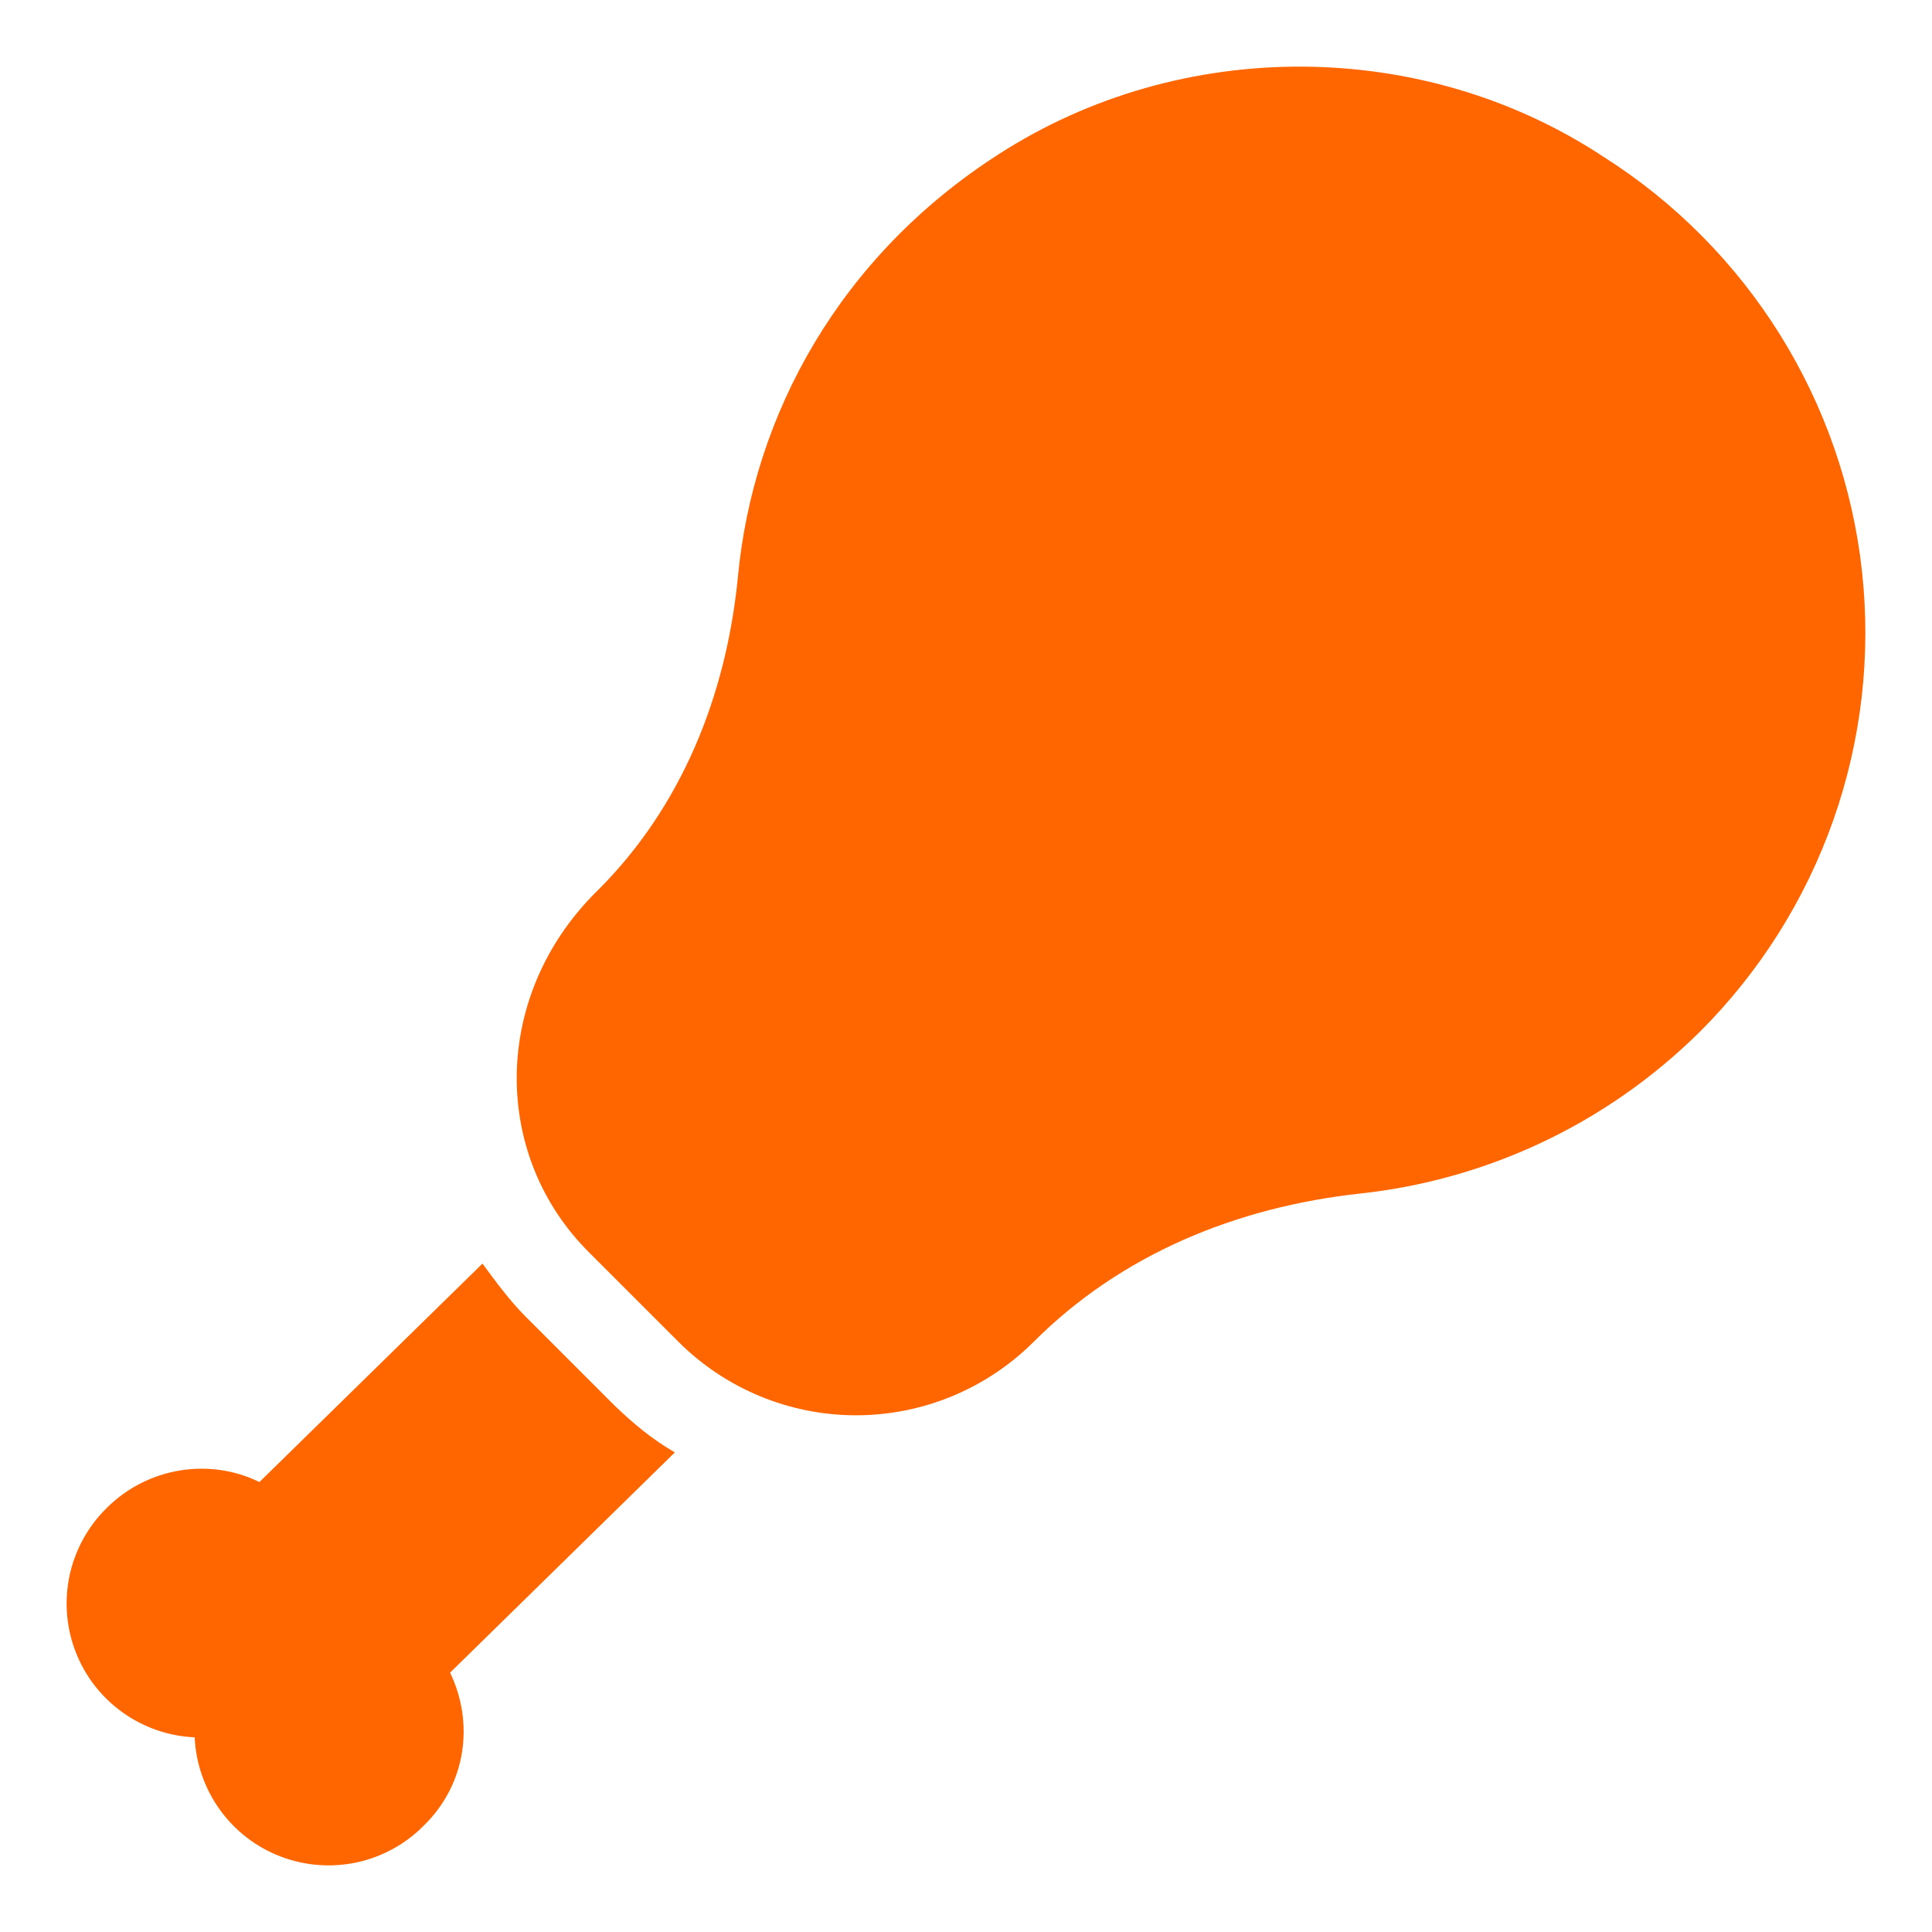 <svg width="29" height="29" viewBox="0 0 29 29" fill="none" xmlns="http://www.w3.org/2000/svg">
<rect width="29" height="29" fill="white"/>
<path d="M25.517 15.486C26.415 14.589 27.099 13.503 27.52 12.307C27.941 11.11 28.088 9.835 27.949 8.574C27.811 7.313 27.39 6.1 26.719 5.024C26.048 3.948 25.144 3.036 24.073 2.356C21.36 0.562 17.729 0.548 14.989 2.316C12.614 3.84 11.304 6.215 11.075 8.671C10.899 10.452 10.225 12.112 8.983 13.354L8.942 13.394C7.377 14.959 7.377 17.348 8.848 18.805L10.184 20.141C10.891 20.847 11.85 21.244 12.85 21.244C13.85 21.244 14.808 20.847 15.516 20.141C16.825 18.832 18.552 18.117 20.429 17.914C22.278 17.712 24.086 16.902 25.517 15.486ZM6.756 25.107C7.12 25.862 6.999 26.78 6.364 27.4C6.09 27.679 5.739 27.872 5.357 27.955C4.974 28.037 4.576 28.007 4.21 27.866C3.845 27.726 3.528 27.482 3.3 27.164C3.071 26.846 2.94 26.469 2.922 26.078C2.531 26.061 2.154 25.93 1.836 25.701C1.518 25.473 1.274 25.156 1.134 24.791C0.993 24.425 0.963 24.027 1.045 23.645C1.128 23.262 1.321 22.912 1.6 22.637C2.221 22.017 3.152 21.881 3.894 22.246L7.242 18.967C7.431 19.223 7.647 19.52 7.89 19.763L9.226 21.099C9.509 21.369 9.779 21.598 10.13 21.801L6.756 25.107Z" fill="#FF6600"/>
</svg>
